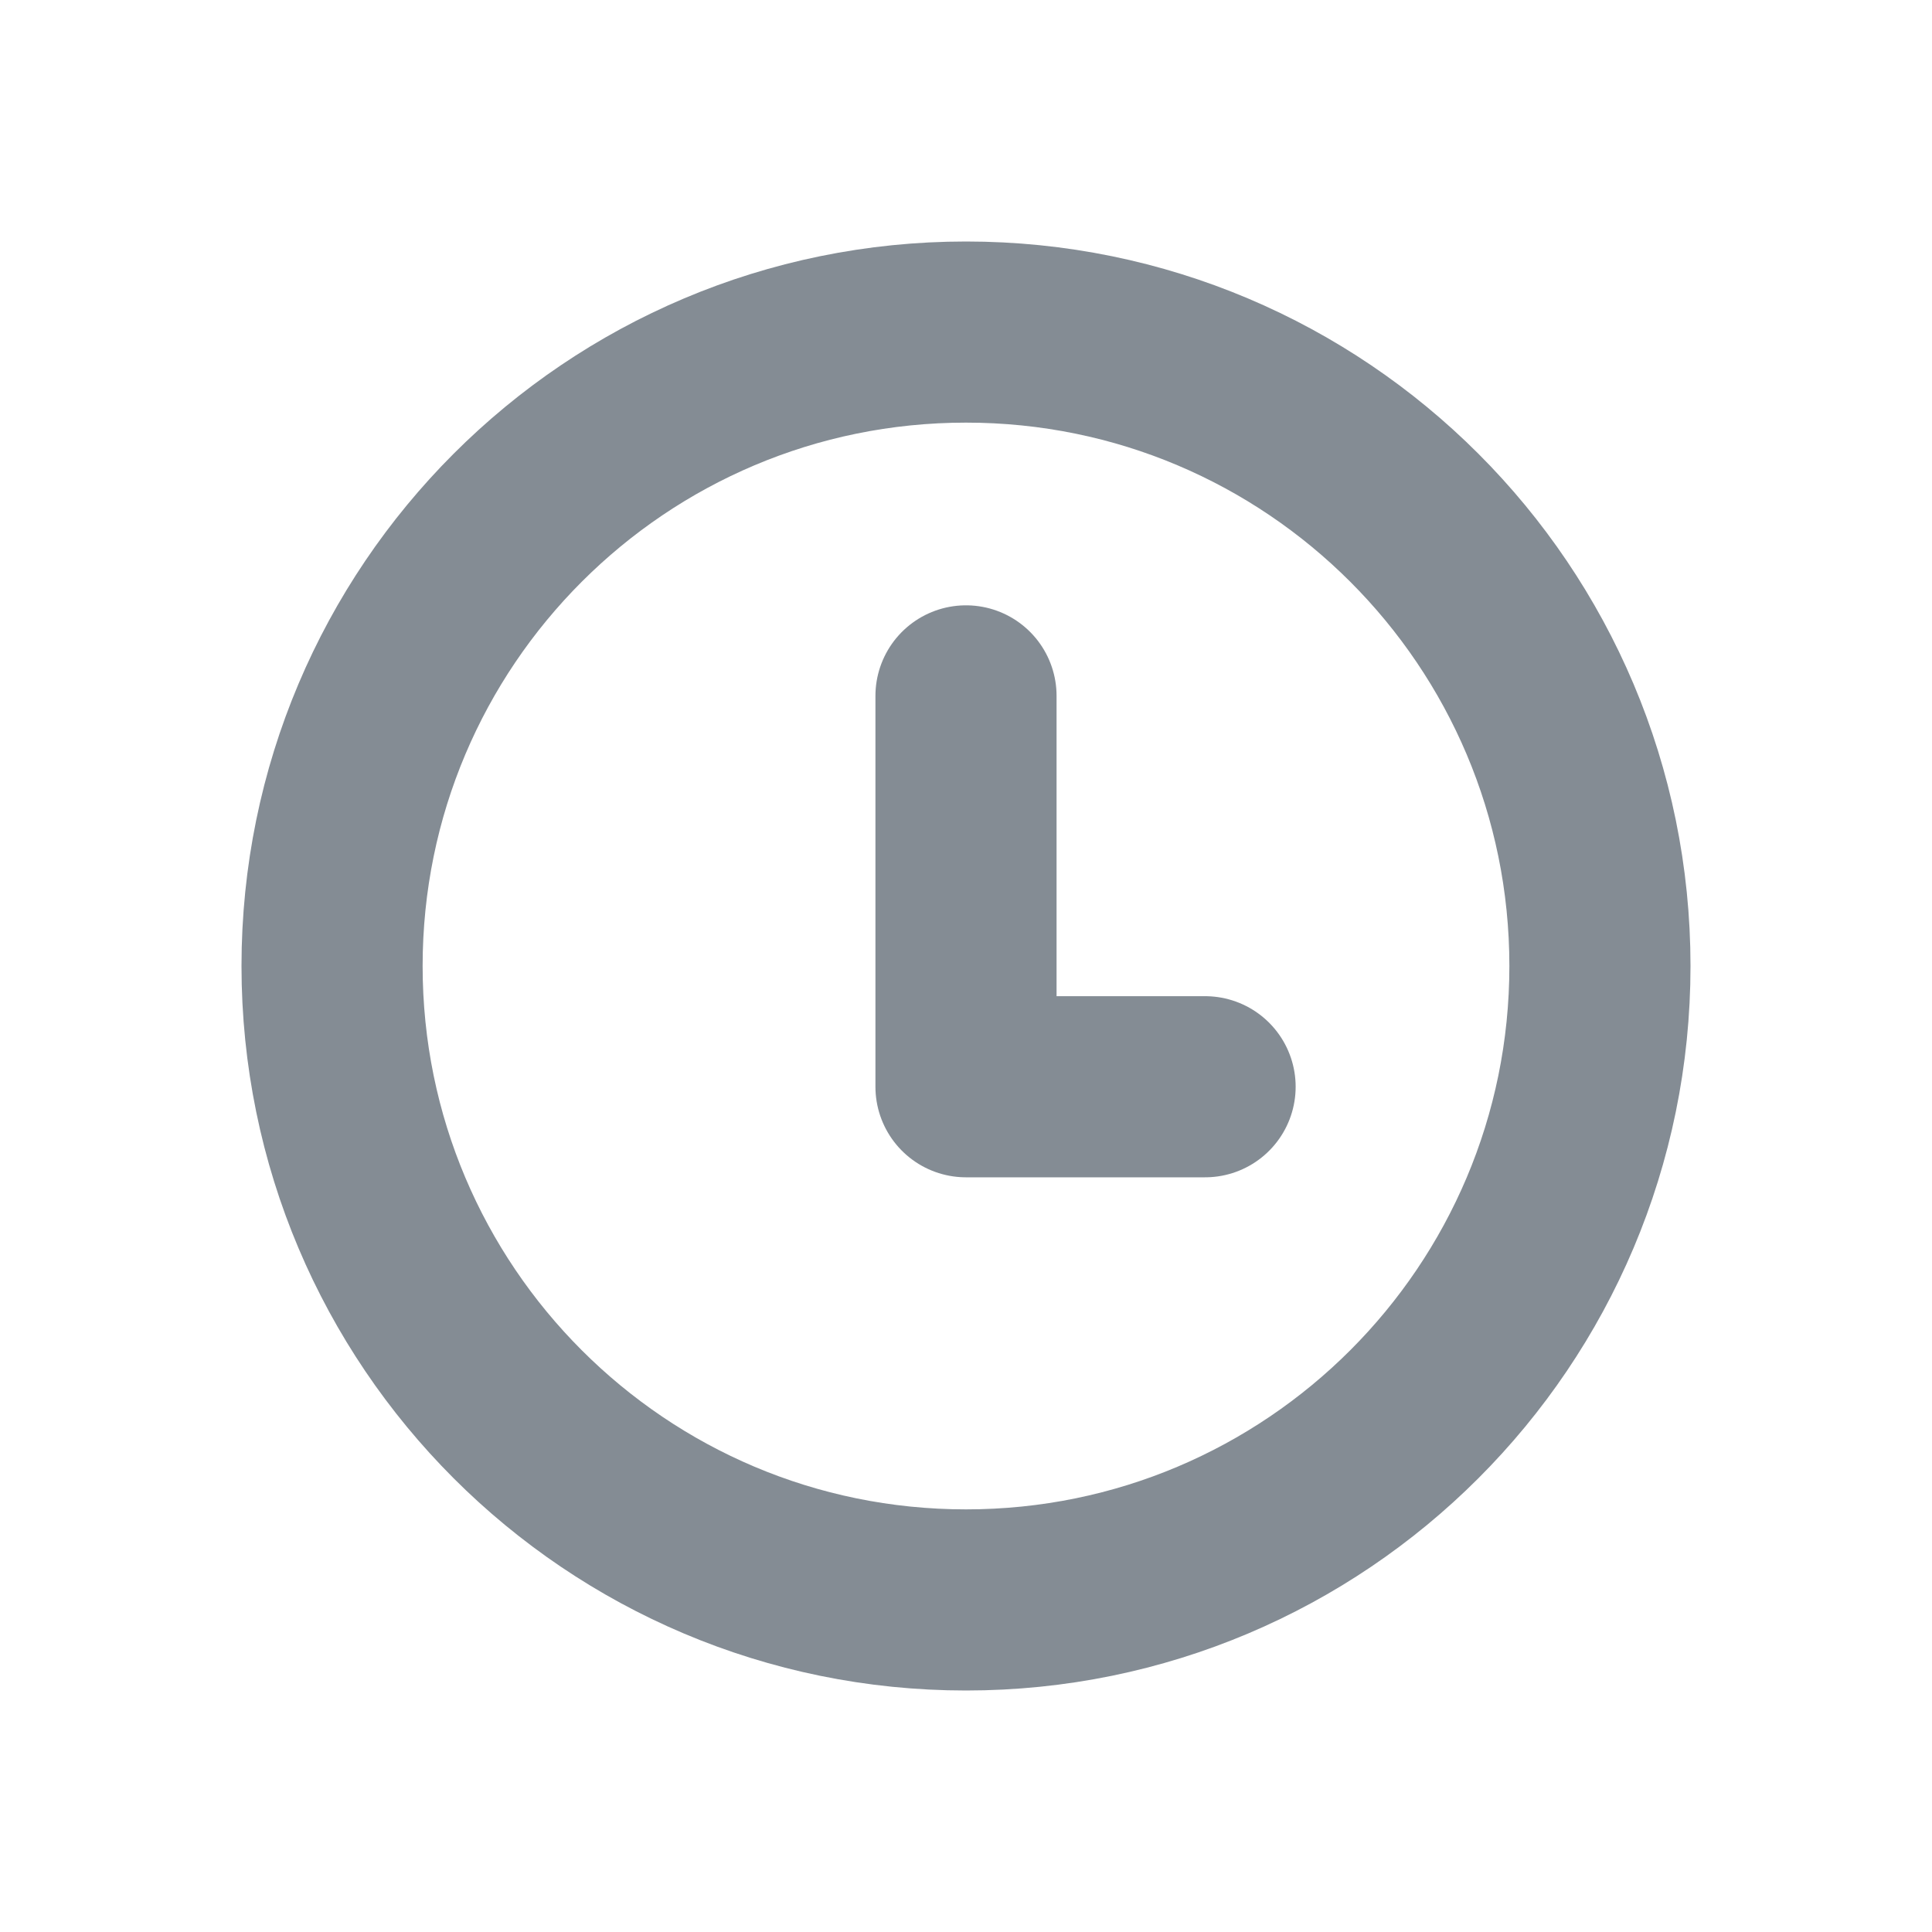 <svg xmlns="http://www.w3.org/2000/svg" width="16" height="16" viewBox="0 0 16 16">
    <g fill="none" fill-rule="evenodd" stroke="#848C94" stroke-width="1.5">
        <path d="M8 13.25c2.9 0 5.25-2.35 5.25-5.25S10.9 2.75 8 2.75 2.75 5.1 2.75 8 5.1 13.25 8 13.25z"/>
        <path stroke-linecap="round" d="M8 9h1.98M8 9V5.763"/>
    </g>
</svg>

